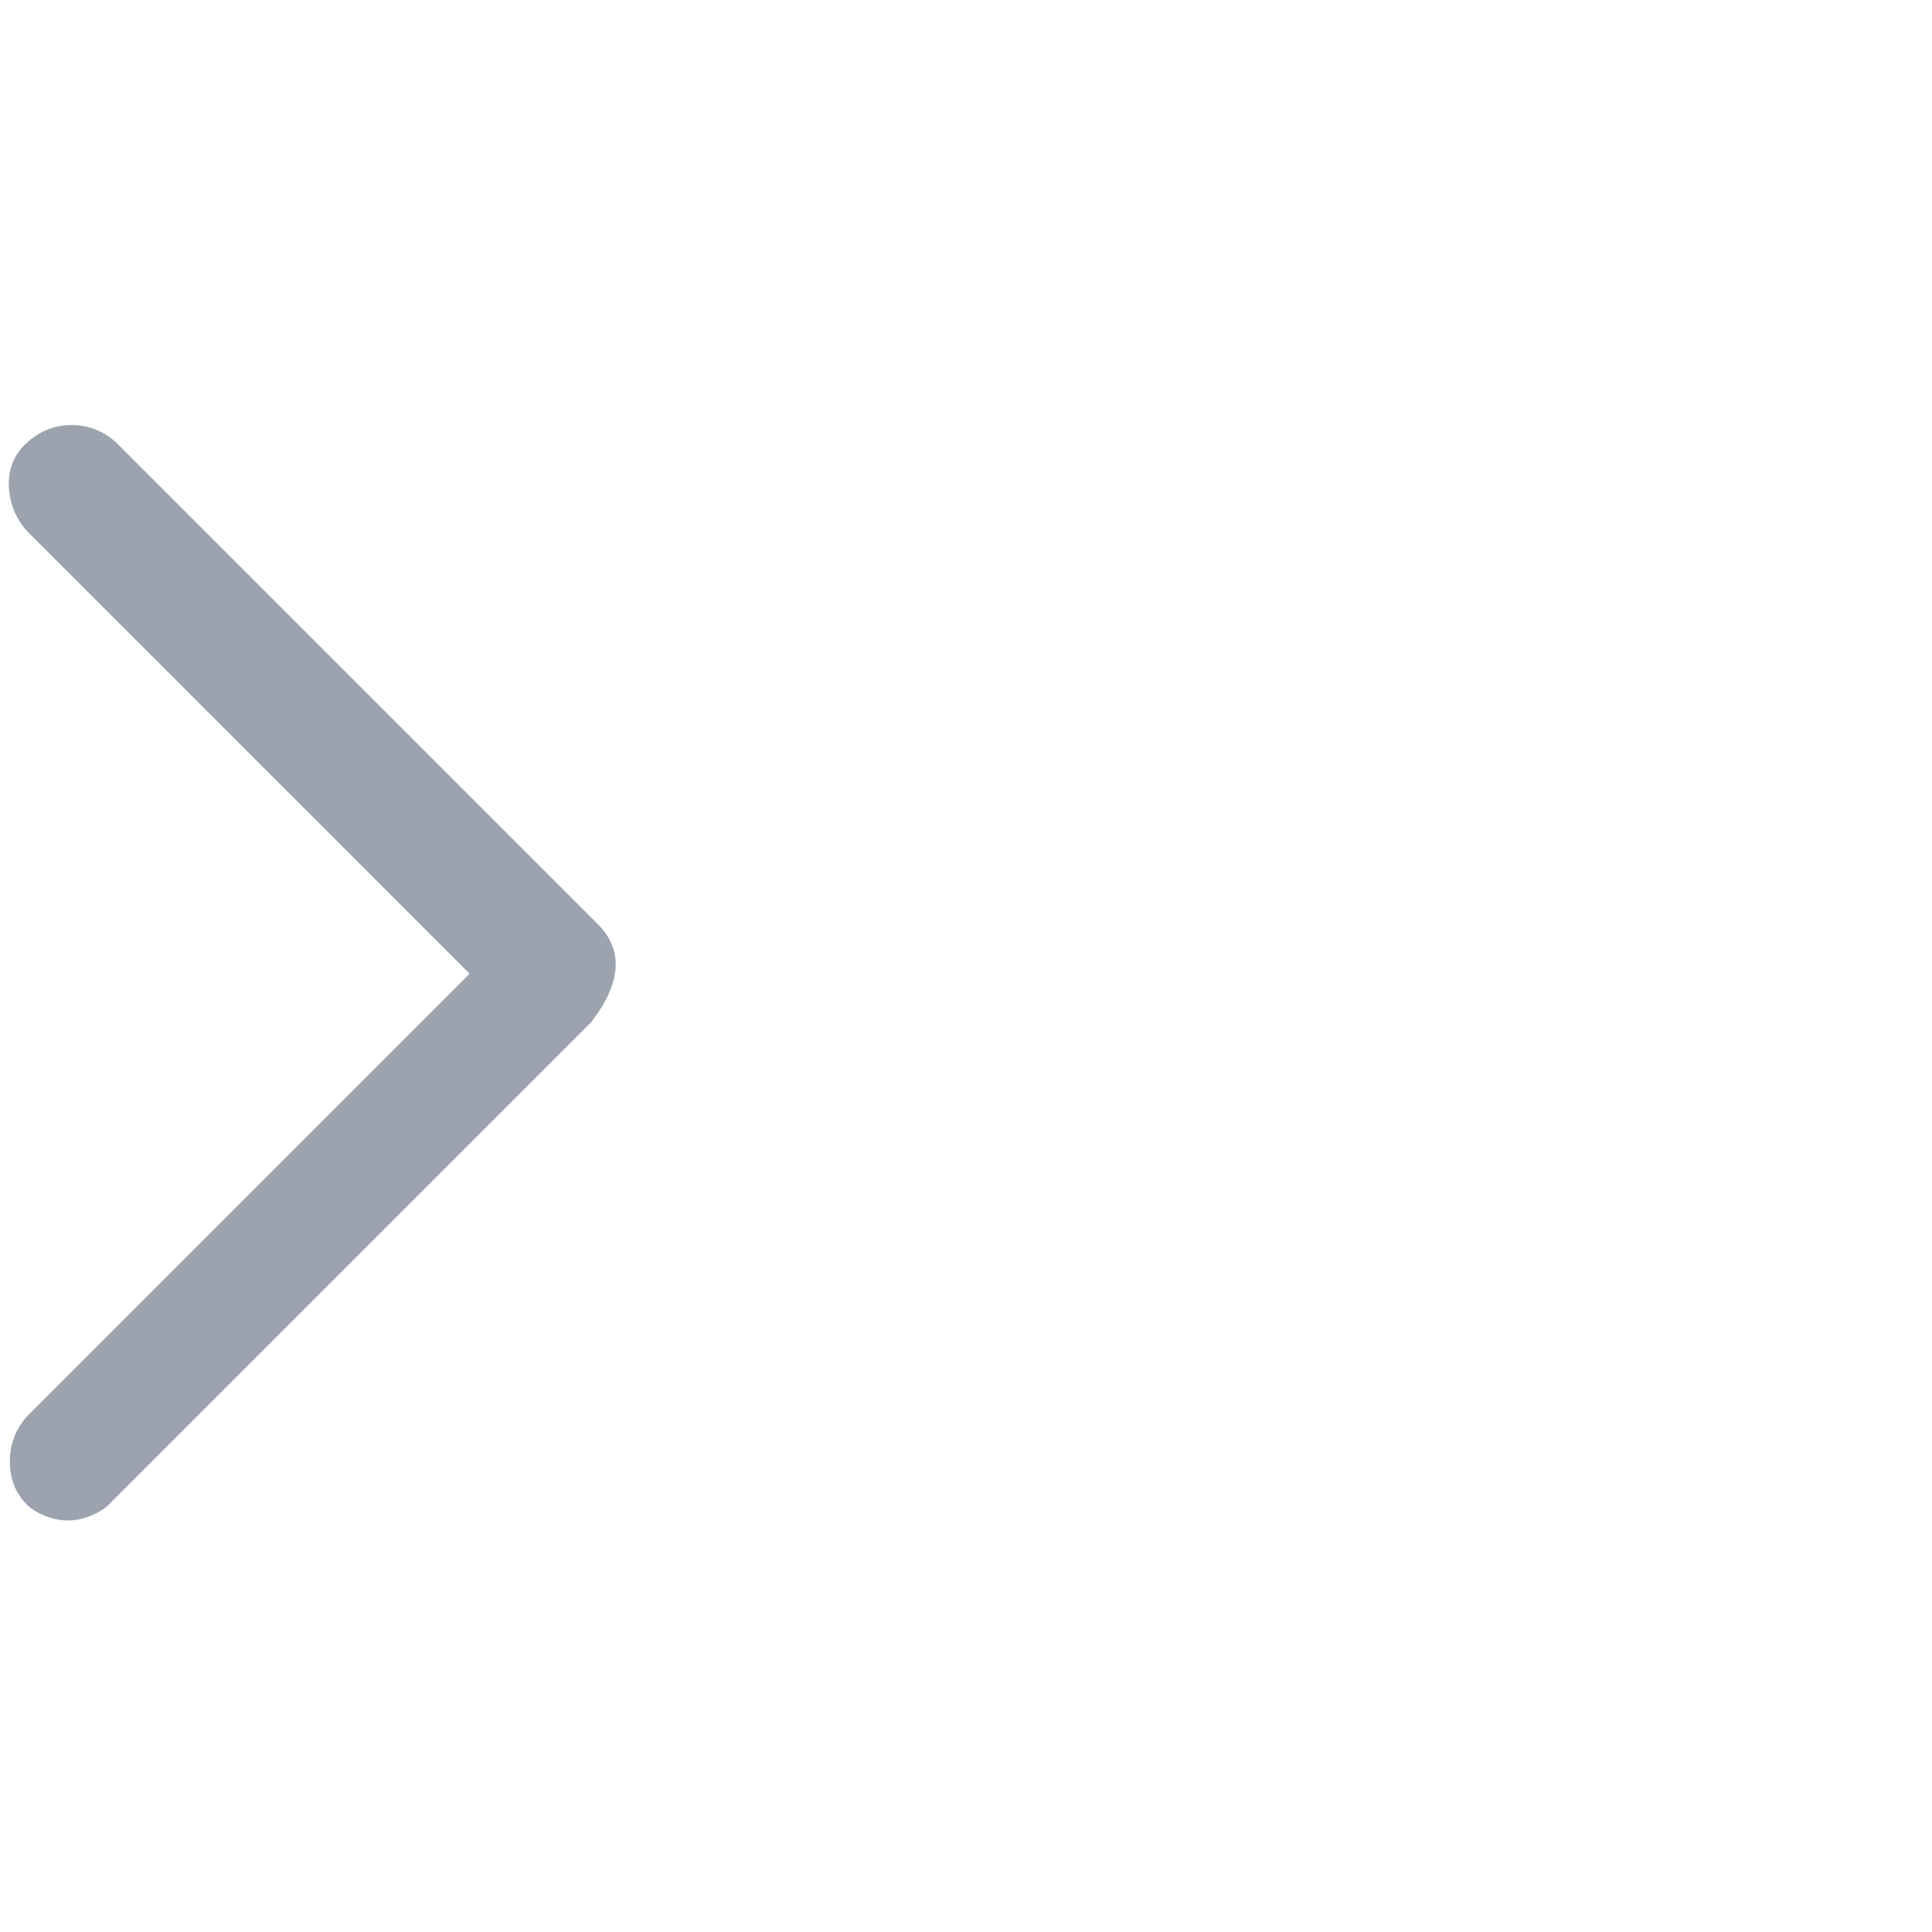 <svg width="12" height="12" viewBox="0 0 12 12" fill="none" xmlns="http://www.w3.org/2000/svg">
<g clip-path="url(#clip0_6314_6974)">
<path d="M3.721 5.748L0.721 2.748C0.641 2.676 0.549 2.64 0.445 2.64C0.341 2.64 0.249 2.676 0.169 2.748C0.089 2.82 0.051 2.91 0.055 3.018C0.059 3.126 0.097 3.22 0.169 3.3L2.917 6.048L0.169 8.796C0.097 8.876 0.061 8.97 0.061 9.078C0.061 9.186 0.097 9.276 0.169 9.348C0.193 9.372 0.229 9.394 0.277 9.414C0.325 9.434 0.373 9.444 0.421 9.444C0.469 9.444 0.517 9.434 0.565 9.414C0.613 9.394 0.649 9.372 0.673 9.348L3.673 6.348C3.857 6.108 3.873 5.908 3.721 5.748Z" fill="#9CA3AF"/>
</g>
<defs>
<clipPath id="clip0_6314_6974">
<rect width="11.69" height="12" fill="white" transform="matrix(1 0 0 -1 0.051 12)"/>
</clipPath>
</defs>
</svg>
